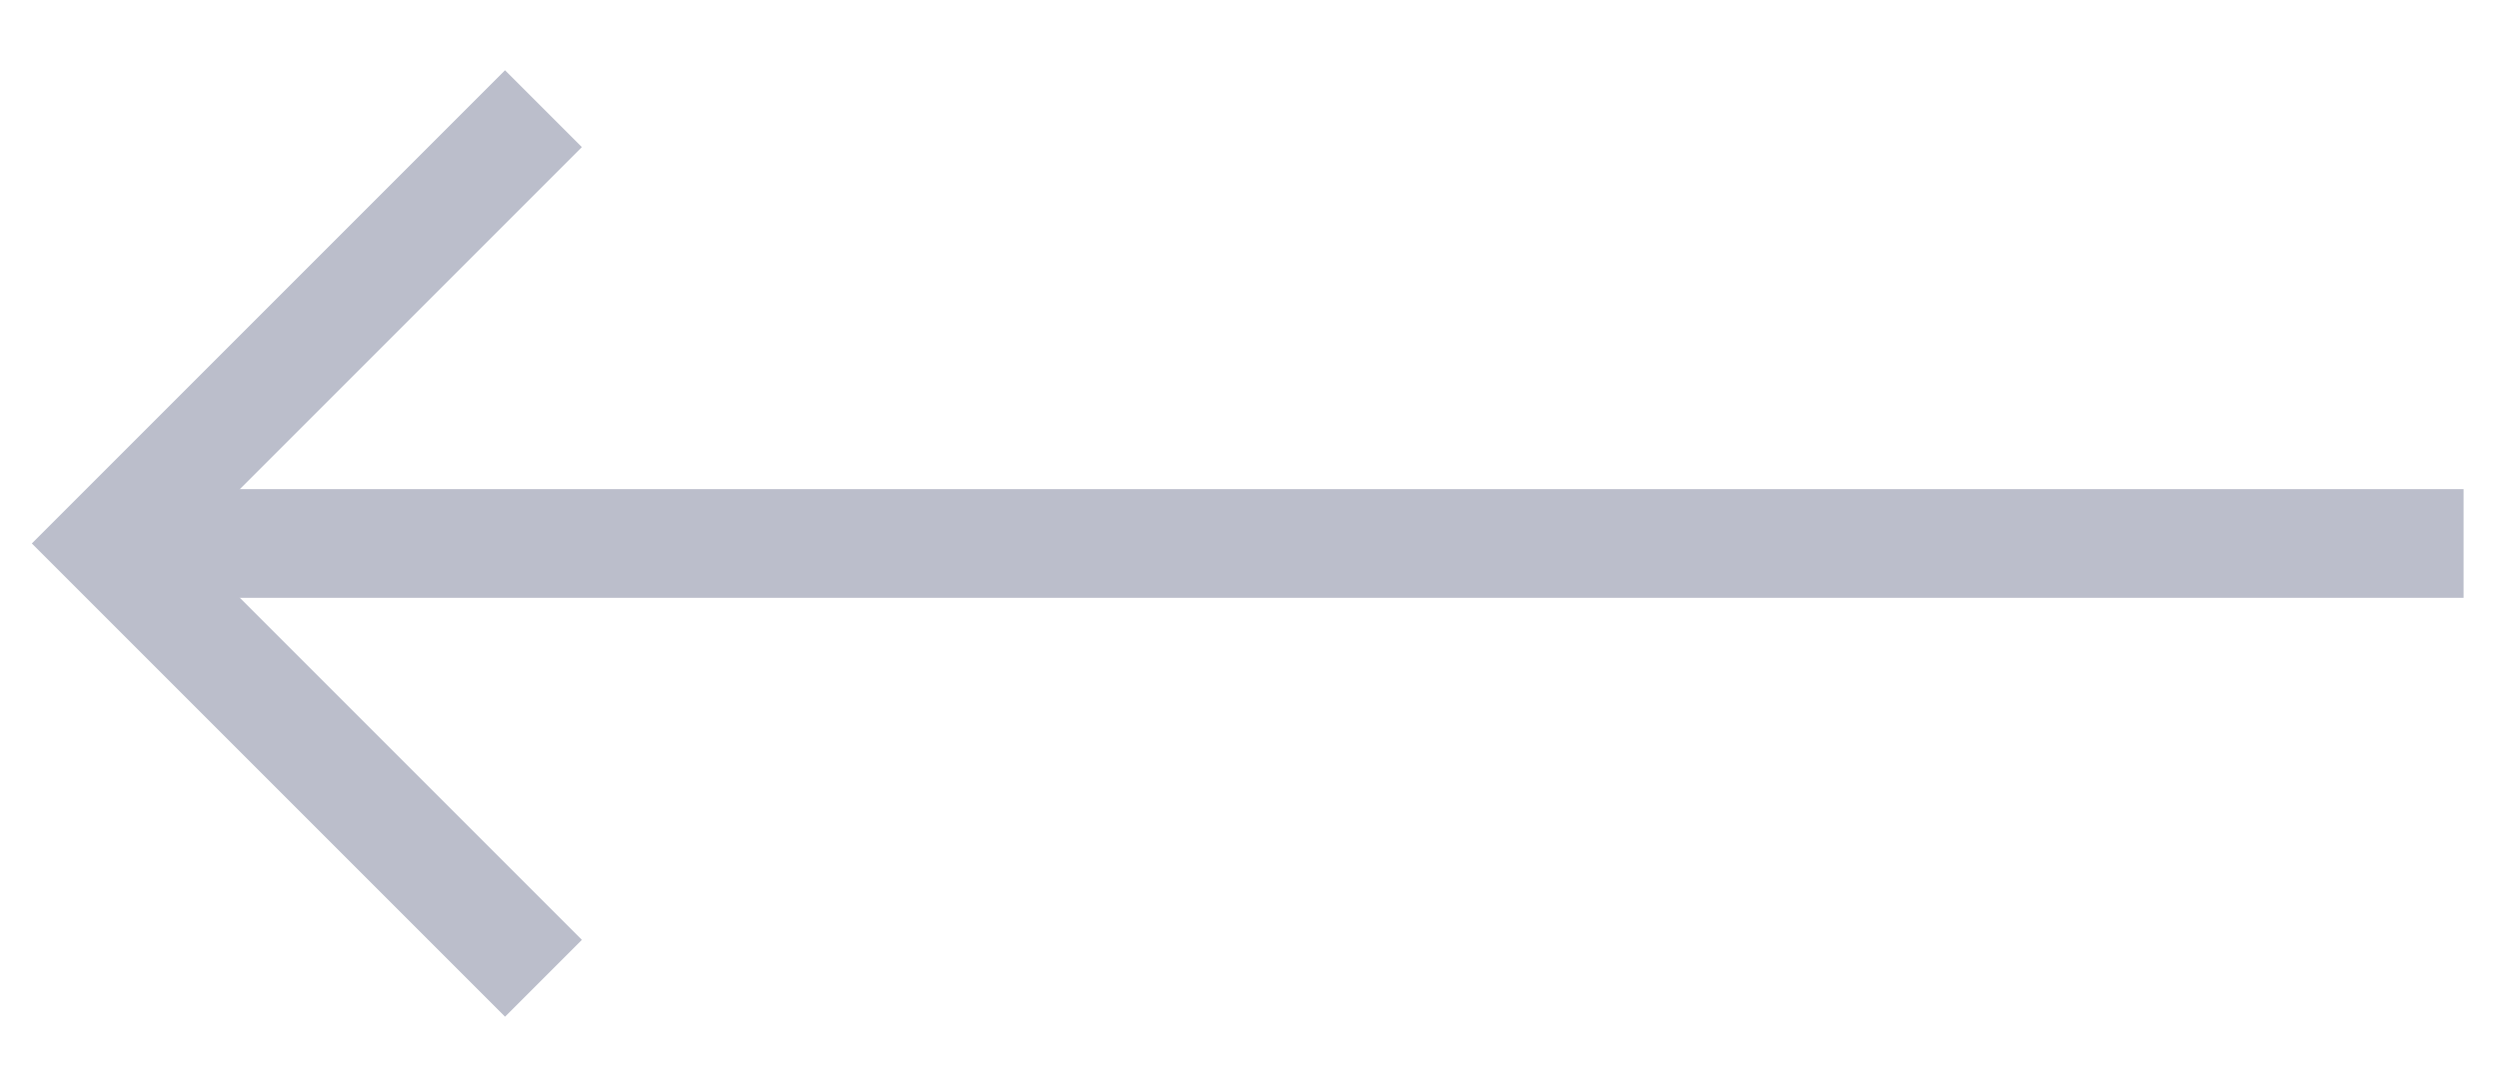 <svg id="Layer_1" data-name="Layer 1" xmlns="http://www.w3.org/2000/svg" width="46px" viewBox="0 0 46 20"><line x1="3" y1="10" x2="45.33" y2="10" style="fill:none;stroke:#bbbecb;stroke-miterlimit:10;stroke-width:2px"/><polyline points="10 18 2 10 10 2" style="fill:none;stroke:#bbbecb;stroke-miterlimit:10;stroke-width:2px"/></svg>